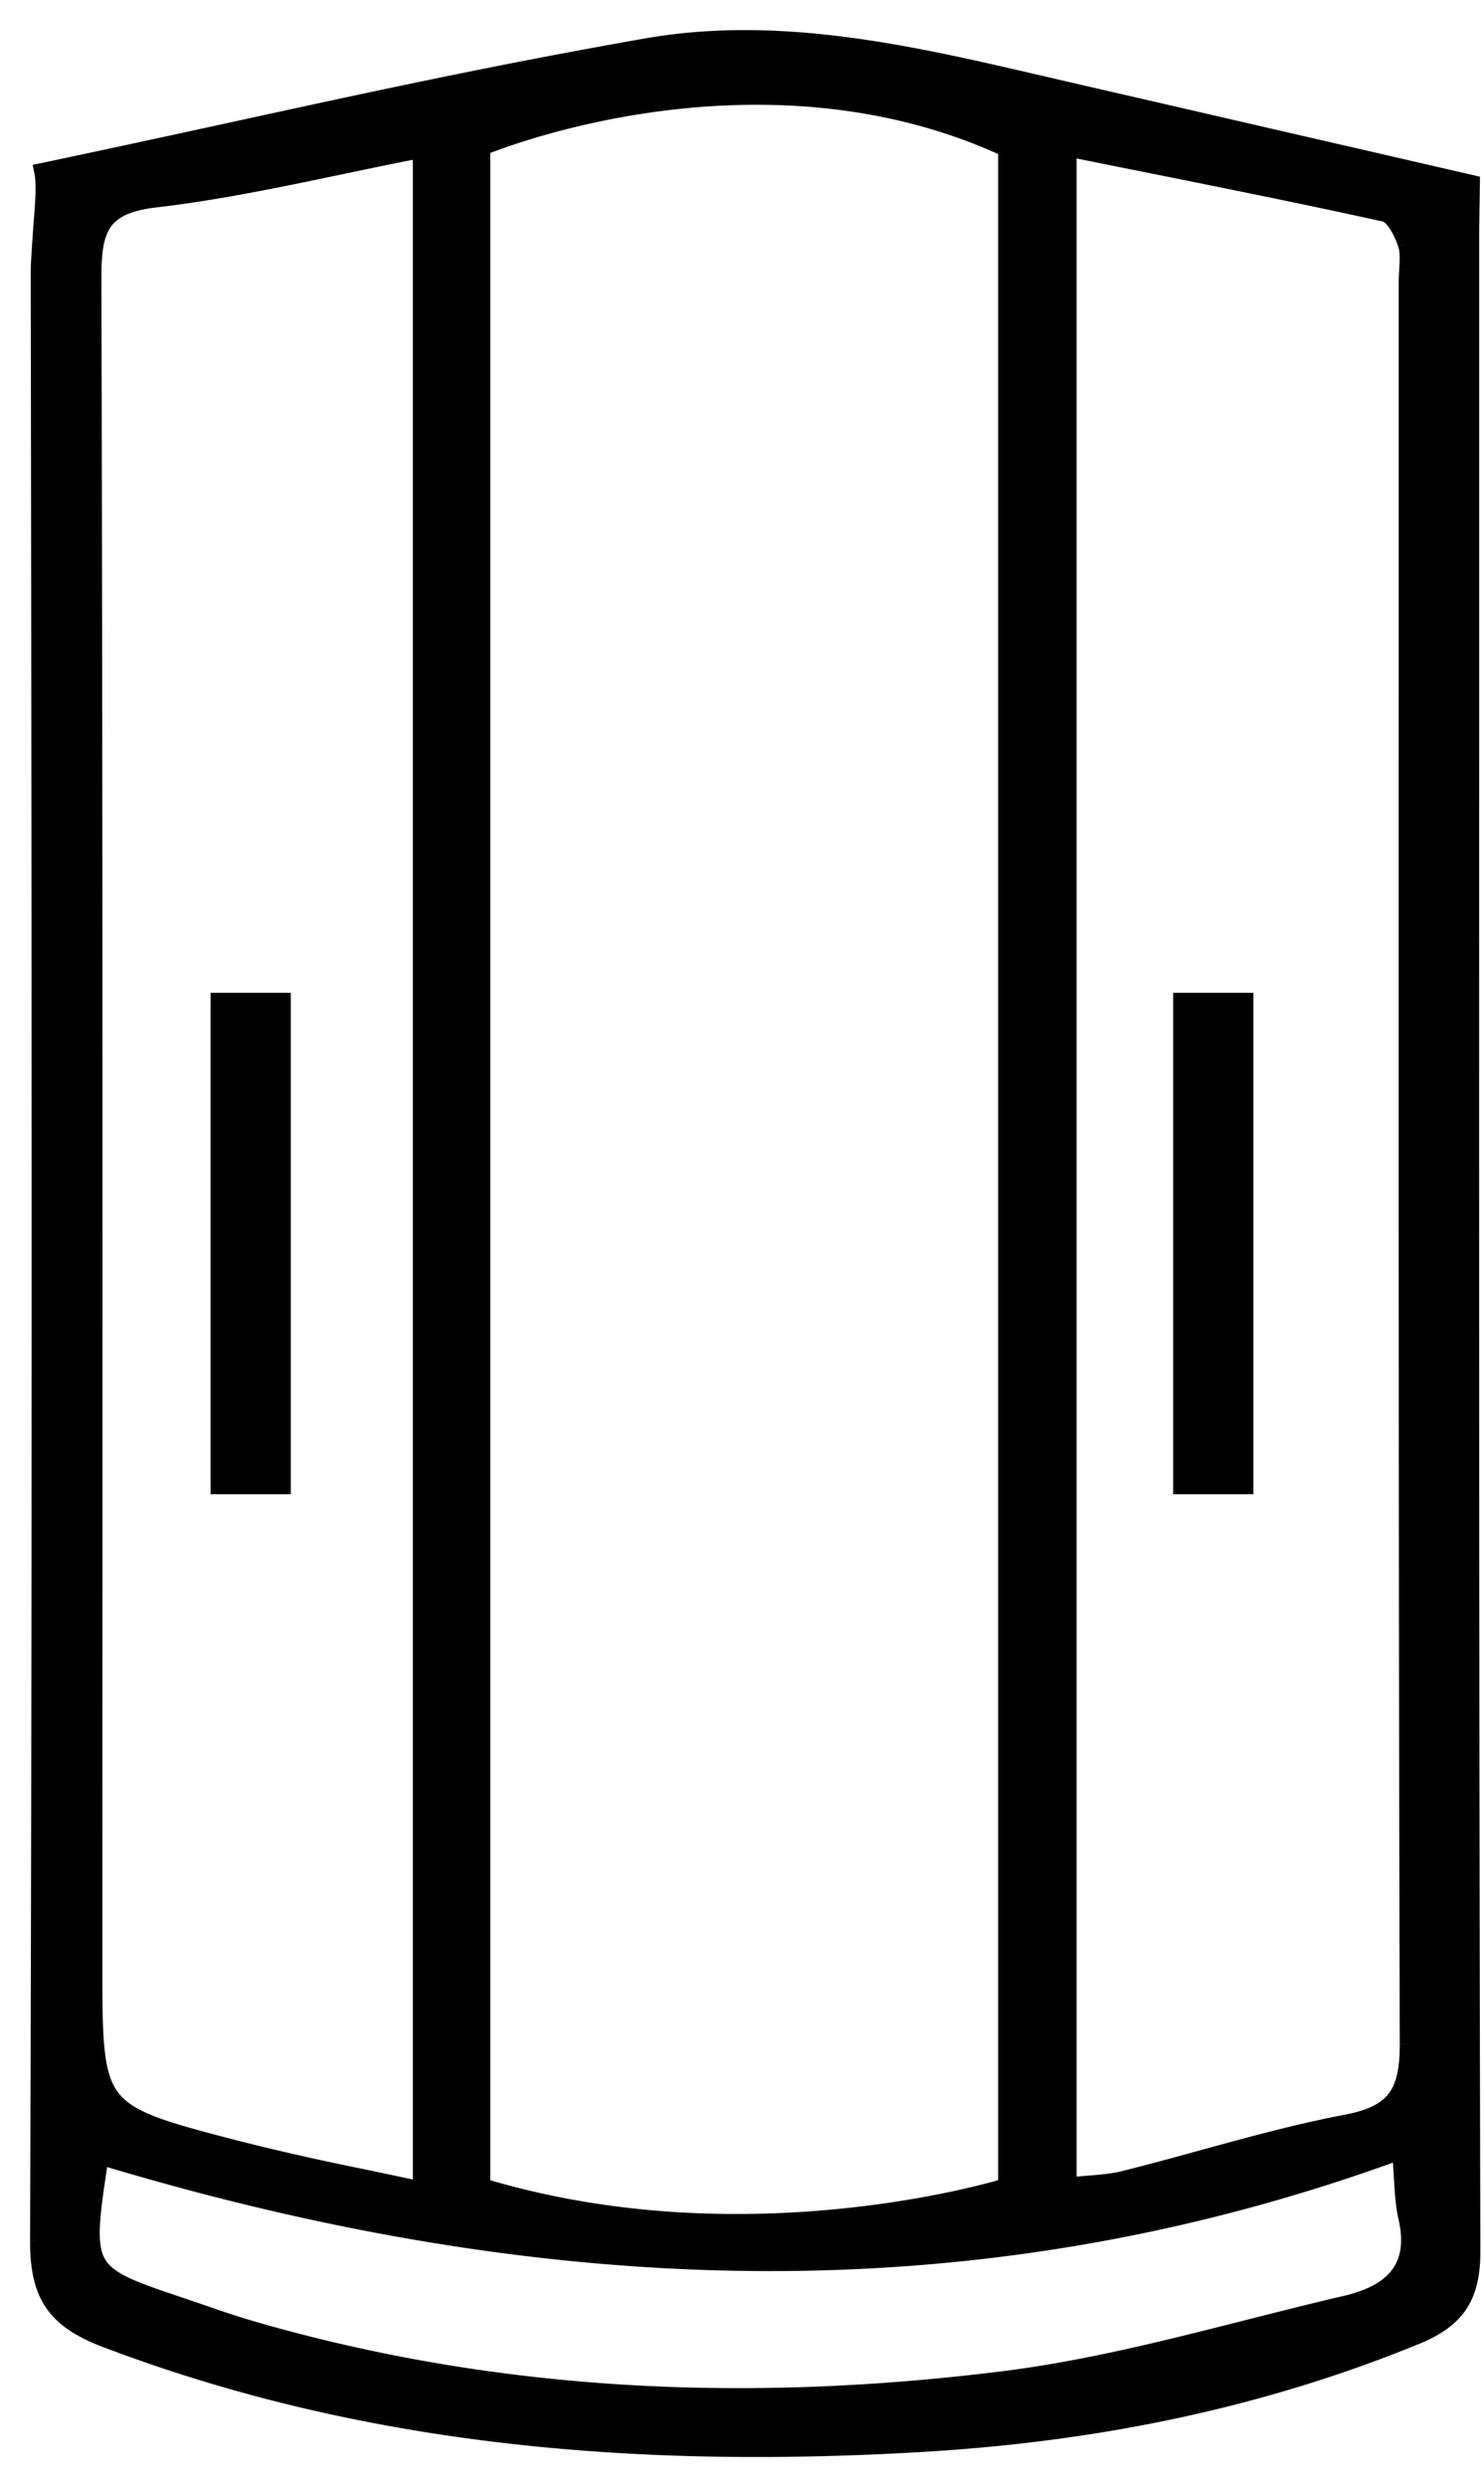 <svg width="37" height="62" fill="none" xmlns="http://www.w3.org/2000/svg"><g fill="#000"><path fill-rule="evenodd" clip-rule="evenodd" d="M36.647 4.604l-.016 1.184v1.726l-.001 9.494c-.003 13.03-.005 26.06.03 39.091.003 1.143-.363 1.687-1.39 2.107-3.926 1.608-8.039 2.417-12.235 2.666-6.93.41-13.768-.09-20.355-2.59C1.41 57.803.995 57.219 1 55.85c.056-16.195.041-32.39.017-48.585v-.25c-.003-.406-.003-.417.08-1.565l.002-.036c.015-.169.07-.81.01-1.11 1.669-.35 3.215-.688 4.712-1.014 3.398-.74 6.541-1.425 10.294-2.084 3.318-.583 6.601.18 9.846.935.235.054.47.11.706.163l6.684 1.54.01.002.003.001 3.283.757zM25.136 3.68c-6.323-2.944-13.162-.035-13.162-.035v50.891c6.71 2.037 13.162 0 13.162 0V3.68zM3.875 4.92c1.532-.177 3.048-.495 4.61-.822.676-.141 1.36-.285 2.057-.42v50.963c-.52-.114-1.028-.22-1.525-.324-1.065-.223-2.085-.436-3.093-.698-3.623-.94-3.623-.96-3.623-4.652v-.016c0-2.972 0-5.944.002-8.916.002-11.031.004-22.063-.026-33.094-.003-1.227.182-1.857 1.598-2.02zM33.549 57.48c-.81.188-1.617.393-2.425.598-2.019.512-4.039 1.024-6.09 1.28-6.344.792-12.665.536-18.854-1.276-.36-.105-.715-.228-1.07-.35h-.001v-.001l-.485-.166c-1.265-.422-1.918-.64-2.203-1.092-.305-.481-.19-1.229.047-2.774 10.76 3.255 21.545 3.89 32.485-.135.024.283.039.523.052.735.023.39.04.68.106.961.309 1.338-.409 1.951-1.562 2.22zm-5.23-53.488c2.107.422 4.165.835 6.216 1.287.239.053.46.481.56.779.07.203.055.435.04.666-.005.095-.011.191-.011.285l-.001 9.183c-.002 11.583-.005 23.167.027 34.75.003 1.207-.304 1.778-1.557 2.017-1.217.232-2.416.56-3.615.889-.647.177-1.294.355-1.944.517-.285.071-.581.095-.915.122-.166.014-.34.028-.527.05V3.644l1.725.346h.001zM29.5 25H31v12h-1.5V25zM7 25H5.5v12H7V25z"/><path d="M36.63 5.788l-.25-.004v.004h.25zm.017-1.184l.25.003.003-.202-.196-.045-.057.244zm-.017 12.404h.25-.25zm.03 39.091h.25-.25zm-1.39 2.107l.095.231-.094-.23zm-12.235 2.666l.015.25-.015-.25zM2.68 58.282l.088-.233-.088.234zM1 55.85l-.25-.001H1zm.017-48.585h-.25.25zm0-.25l-.25.002.25-.002zm.08-1.565l-.25-.02v.002l.25.018zm.002-.036L.85 5.393l.25.021zm.01-1.11l-.052-.245-.242.05.048.243.246-.049zM5.82 3.29l-.053-.244.053.244zm10.294-2.084l-.043-.247.043.247zm9.846.935l-.057.243.057-.243zm.706.163l-.057.244.057-.244zm6.684 1.54l-.056.244.056-.244zm.01.002l.057-.243-.056.243zm.003.001l-.056.244.056-.244zm-21.39-.202l-.098-.23-.152.064v.166h.25zm13.162.035h.25v-.16l-.145-.067-.105.227zM11.973 54.536h-.25v.186l.177.053.073-.239zm13.162 0l.075.239.175-.056v-.183h-.25zM8.486 4.1l.052.245.003-.001-.054-.244zm-4.61.822l-.029-.248.029.248zm4.61-.822l-.05-.245h-.004l.055.245zm2.057-.42h.25v-.302l-.297.057.047.246zm0 50.963l-.054.244.304.067v-.31h-.25zm-1.525-.324l-.053.244h.002l.05-.244zm0 0l.052-.244h-.002l-.05.244zm-3.093-.698l.063-.242-.063.242zm-3.623-4.652h.25-.25zm.002-8.932h.25-.25zM2.278 6.942h-.25.25zm28.846 51.136l.062.242-.062-.242zm2.425-.599l-.057-.243.057.244zm-8.515 1.88l.03.247-.03-.248zM6.18 58.081l.07-.24-.07.24zm-1.07-.35l-.094.232.012.004.081-.237zm0 0l.092-.233-.011-.004-.082.236zm-.001 0l.082-.237h-.003l-.079.236zm0 0l-.084.235.004.001.08-.237zm0-.001l.083-.236H5.19l-.082.236zm-.485-.166l.08-.237-.08.237zm-2.203-1.092l-.212.134.212-.134zm.047-2.774l.072-.239-.276-.083-.043.284.247.038zm32.485-.135l.249-.022-.029-.325-.306.113.086.234zm.052.735l.25-.012v-.004l-.25.016zm0 0l-.25.012v.003l.25-.015zm.106.961l.243-.056-.243.056zM28.318 3.992l.05-.245h-.001l-.049.245zm0 0l-.05.245h.001l.05-.245zm6.217 1.287l-.054.244.054-.244zm.56.779l.238-.08-.237.08zm.04.666l.25.015-.25-.015zm-.011.285h-.25.25zm-.001 9.183h.25-.25zm.027 34.75h-.25.25zm-1.557 2.017l.047.246-.047-.246zm-3.615.889l.066.241-.066-.241zm-1.944.517l.06.243-.06-.243zm-.915.122l.015.25h.005l-.02-.25zm0 0l-.015-.25-.005.001.02.25zm-.527.05h-.25v.28l.278-.032-.028-.249zm0-50.892l.05-.245-.3-.06v.305h.25zm1.725.346l.049-.245-.05.245zM31 25h.25v-.25H31V25zm-1.5 0v-.25h-.25V25h.25zM31 37v.25h.25V37H31zm-1.5 0h-.25v.25h.25V37zm-24-12v-.25h-.25V25h.25zM7 25h.25v-.25H7V25zM5.5 37h-.25v.25h.25V37zM7 37v.25h.25V37H7zM36.88 5.791l.017-1.184-.5-.007-.016 1.184.5.007zm0 1.723V5.788h-.5v1.726h.5zm0 9.494V7.514h-.5v9.494h.5zm.03 39.09c-.035-13.03-.033-26.06-.03-39.09h-.5c-.003 13.03-.005 26.061.03 39.092l.5-.002zm-1.544 2.34c.535-.22.935-.486 1.194-.876.258-.39.352-.868.35-1.464l-.5.002c.002.547-.086.912-.267 1.185-.18.273-.477.489-.967.69l.19.462zM23.05 61.12c4.218-.25 8.359-1.063 12.315-2.684l-.189-.462c-3.897 1.596-7.982 2.4-12.156 2.647l.03.5zM2.59 58.516c6.633 2.516 13.508 3.017 20.46 2.605l-.03-.499c-6.91.41-13.708-.091-20.252-2.573l-.177.468zM.75 55.85c-.002.705.102 1.254.407 1.692.304.439.781.728 1.434.976l.177-.468c-.616-.234-.98-.477-1.2-.793-.22-.315-.32-.742-.318-1.406l-.5-.001zM.767 7.265C.791 23.46.806 39.655.75 55.849l.5.001c.056-16.195.041-32.39.017-48.586l-.5.001zm0-.248v.248h.5v-.251l-.5.003zm.08-1.585C.765 6.58.764 6.6.767 7.017l.5-.003c-.003-.395-.004-.398.079-1.546l-.5-.036zm.003-.039l-.003.037.498.04.003-.035-.498-.042zm.013-1.04c.024.117.027.325.019.546-.008.212-.025.41-.032.494l.498.042c.008-.084.025-.292.034-.518.008-.218.008-.48-.028-.663l-.49.098zm4.905-1.307c-1.497.326-3.042.663-4.71 1.013l.102.49c1.67-.351 3.217-.688 4.714-1.015l-.106-.488zM16.072.96c-3.759.66-6.907 1.346-10.304 2.086l.106.488c3.398-.74 6.537-1.424 10.284-2.082L16.072.96zm9.945.937C22.782 1.145 19.45.367 16.072.96l.086.493c3.26-.572 6.492.176 9.746.932l.113-.487zm.706.164l-.706-.164-.113.487.706.164.113-.487zm6.684 1.54c-2.177-.502-4.161-.96-6.684-1.54l-.112.487c2.523.58 4.507 1.038 6.684 1.54l.112-.487zm.01.002l-.01-.002-.112.487.01.002.113-.487zm.003 0h-.002l-.113.487h.003l.112-.487zm3.284.757l-3.284-.757-.112.488 3.283.756.113-.487zm-24.73-.715l.098.23.004-.002.013-.005a5.933 5.933 0 01.278-.108c.195-.072.482-.173.847-.285a20.14 20.14 0 013.005-.67c2.473-.354 5.71-.343 8.811 1.101l.211-.453c-3.221-1.5-6.565-1.505-9.093-1.142-1.265.182-2.33.457-3.08.686a16.255 16.255 0 00-1.17.408 2.012 2.012 0 00-.02.009h-.001l.097.23zm.25 50.891V3.645h-.5v50.891h.5zm12.912 0l-.076-.238-.003.001-.013.004-.053.016-.212.06c-.186.05-.46.121-.811.2-.702.157-1.708.346-2.923.472-2.431.253-5.686.252-8.998-.754l-.146.479c3.397 1.03 6.723 1.03 9.196.773a26.035 26.035 0 002.98-.482 18.985 18.985 0 001.113-.286l.015-.005h.004l.001-.001-.075-.239zm-.25-50.856v50.856h.5V3.68h-.5zm-16.45.174c-1.565.328-3.07.643-4.589.819l.058.497c1.545-.18 3.072-.5 4.633-.826l-.103-.49zm-.004 0v.001l.109.488-.109-.488zm2.063-.42c-.7.135-1.385.279-2.06.42l.103.49c.675-.142 1.357-.285 2.052-.419l-.095-.49zm.298 51.208V3.68h-.5v50.962h.5zm-1.826-.08c.497.105 1.003.21 1.522.325l.107-.489c-.521-.114-1.03-.22-1.527-.325l-.102.49zm-.003 0h.001l.105-.488-.106.488zm-3.102-.7c1.015.264 2.04.478 3.104.7l.102-.489a66.294 66.294 0 01-3.08-.695l-.126.484zm-3.81-4.894c0 .917 0 1.626.058 2.178.059.555.18.988.448 1.334.268.345.658.572 1.185.77.524.198 1.219.379 2.12.612l.125-.484c-.91-.236-1.575-.41-2.07-.596-.491-.185-.78-.37-.965-.609-.185-.238-.29-.562-.345-1.079-.055-.52-.056-1.198-.056-2.126h-.5zm0-.016v.016h.5v-.016h-.5zm.002-8.916l-.002 8.916h.5c0-2.972 0-5.944.002-8.916h-.5zM2.028 6.943c.03 11.03.028 22.062.026 33.093h.5c.002-11.031.004-22.063-.026-33.095l-.5.002zm1.82-2.27c-.737.085-1.227.3-1.51.72-.271.403-.312.941-.31 1.55l.5-.002c-.002-.618.049-1.008.224-1.268.162-.242.473-.425 1.153-.503l-.058-.497zM31.185 58.32c.808-.205 1.613-.41 2.42-.597l-.114-.487c-.812.189-1.622.395-2.43.6l.124.484zm-6.121 1.286c2.07-.258 4.104-.775 6.12-1.286l-.122-.485c-2.022.513-4.027 1.021-6.06 1.275l.062.496zM6.11 58.322c6.228 1.823 12.584 2.08 18.955 1.284l-.062-.496c-6.317.789-12.602.532-18.753-1.268l-.14.48zm-1.082-.354c.354.122.715.247 1.082.354l.14-.48a23.206 23.206 0 01-1.059-.347l-.163.473zm-.011-.005l.185-.464-.185.464zm.01.005l.164-.473-.163.473zm.002 0l.16-.474h-.001l-.159.474zm-.004-.001l.167-.472-.167.472zm-.48-.164c.16.053.32.108.482.164l.163-.472-.486-.167-.159.475zm-2.336-1.196c.181.286.468.479.842.65.372.171.867.336 1.494.546l.159-.475c-.638-.213-1.103-.368-1.445-.525-.34-.156-.523-.298-.627-.463l-.423.267zm.012-2.946c-.118.767-.209 1.356-.23 1.813-.02.457.025.827.218 1.133l.423-.267c-.111-.176-.16-.42-.141-.844.02-.423.104-.98.224-1.759l-.494-.076zm32.645-.331c-10.875 4.001-21.603 3.373-32.326.13l-.145.479c10.798 3.265 21.64 3.908 32.644-.14l-.172-.47zm.388.953a25.95 25.95 0 00-.052-.74l-.498.043c.024.28.038.516.051.728l.5-.03zm0 .004l-.499.023.5-.023zm.1.917c-.059-.257-.076-.526-.1-.92l-.499.03c.023.384.042.697.112 1.003l.487-.113zm-1.748 2.519c.598-.14 1.13-.378 1.467-.795.346-.43.448-1.003.281-1.724l-.487.112c.143.617.04 1.02-.183 1.298-.234.29-.637.493-1.192.622l.114.487zm-5.24-53.976l-.097.49.098-.49zm6.223 1.288c-2.053-.452-4.115-.866-6.222-1.288l-.098.49c2.108.423 4.164.835 6.212 1.286l.108-.488zm.744.943a2.49 2.49 0 00-.256-.537 1.301 1.301 0 00-.197-.243.633.633 0 00-.291-.163l-.108.488s.02.005.058.04a.808.808 0 01.119.15c.084.13.156.29.2.424l.475-.159zm.052.761c.014-.22.035-.503-.052-.761l-.474.16c.05.148.042.327.027.57l.499.031zm-.011.27c0-.085.005-.173.011-.27l-.499-.03c-.006.094-.012.197-.012.3h.5zm-.001 9.183V7.009h-.5v9.183h.5zm.027 34.75c-.032-11.584-.03-23.167-.027-34.75h-.5c-.002 11.583-.005 23.167.027 34.75h.5zm-1.76 2.263c.654-.125 1.118-.346 1.405-.745.282-.391.356-.904.355-1.519l-.5.002c.001.592-.076.968-.26 1.225-.18.248-.495.431-1.093.545l.093.492zm-3.596.884c1.201-.33 2.39-.655 3.596-.884l-.093-.492c-1.23.234-2.437.566-3.635.894l.132.482zm-1.95.519a87.419 87.419 0 001.95-.519l-.132-.482c-.647.178-1.292.354-1.938.516l.12.485zm-.955.129c.33-.027.647-.053.956-.13l-.121-.484c-.262.065-.537.088-.875.115l.04.499zm-.005 0l-.03-.5.03.5zm-.514.048c.182-.02.353-.035.52-.048l-.041-.499c-.166.014-.344.028-.535.05l.056.497zm-.278-51.14v50.891h.5V3.645h-.5zm2.024.101L26.64 3.4l-.099.49 1.725.347.099-.49zm.001 0h-.001l-.099.49h.002l.098-.49zM31 24.75h-1.5v.5H31v-.5zM31.25 37V25h-.5v12h.5zm-1.75.25H31v-.5h-1.5v.5zM29.25 25v12h.5V25h-.5zm-23.75.25H7v-.5H5.5v.5zM5.75 37V25h-.5v12h.5zM7 36.75H5.5v.5H7v-.5zM6.75 25v12h.5V25h-.5z"/></g></svg>